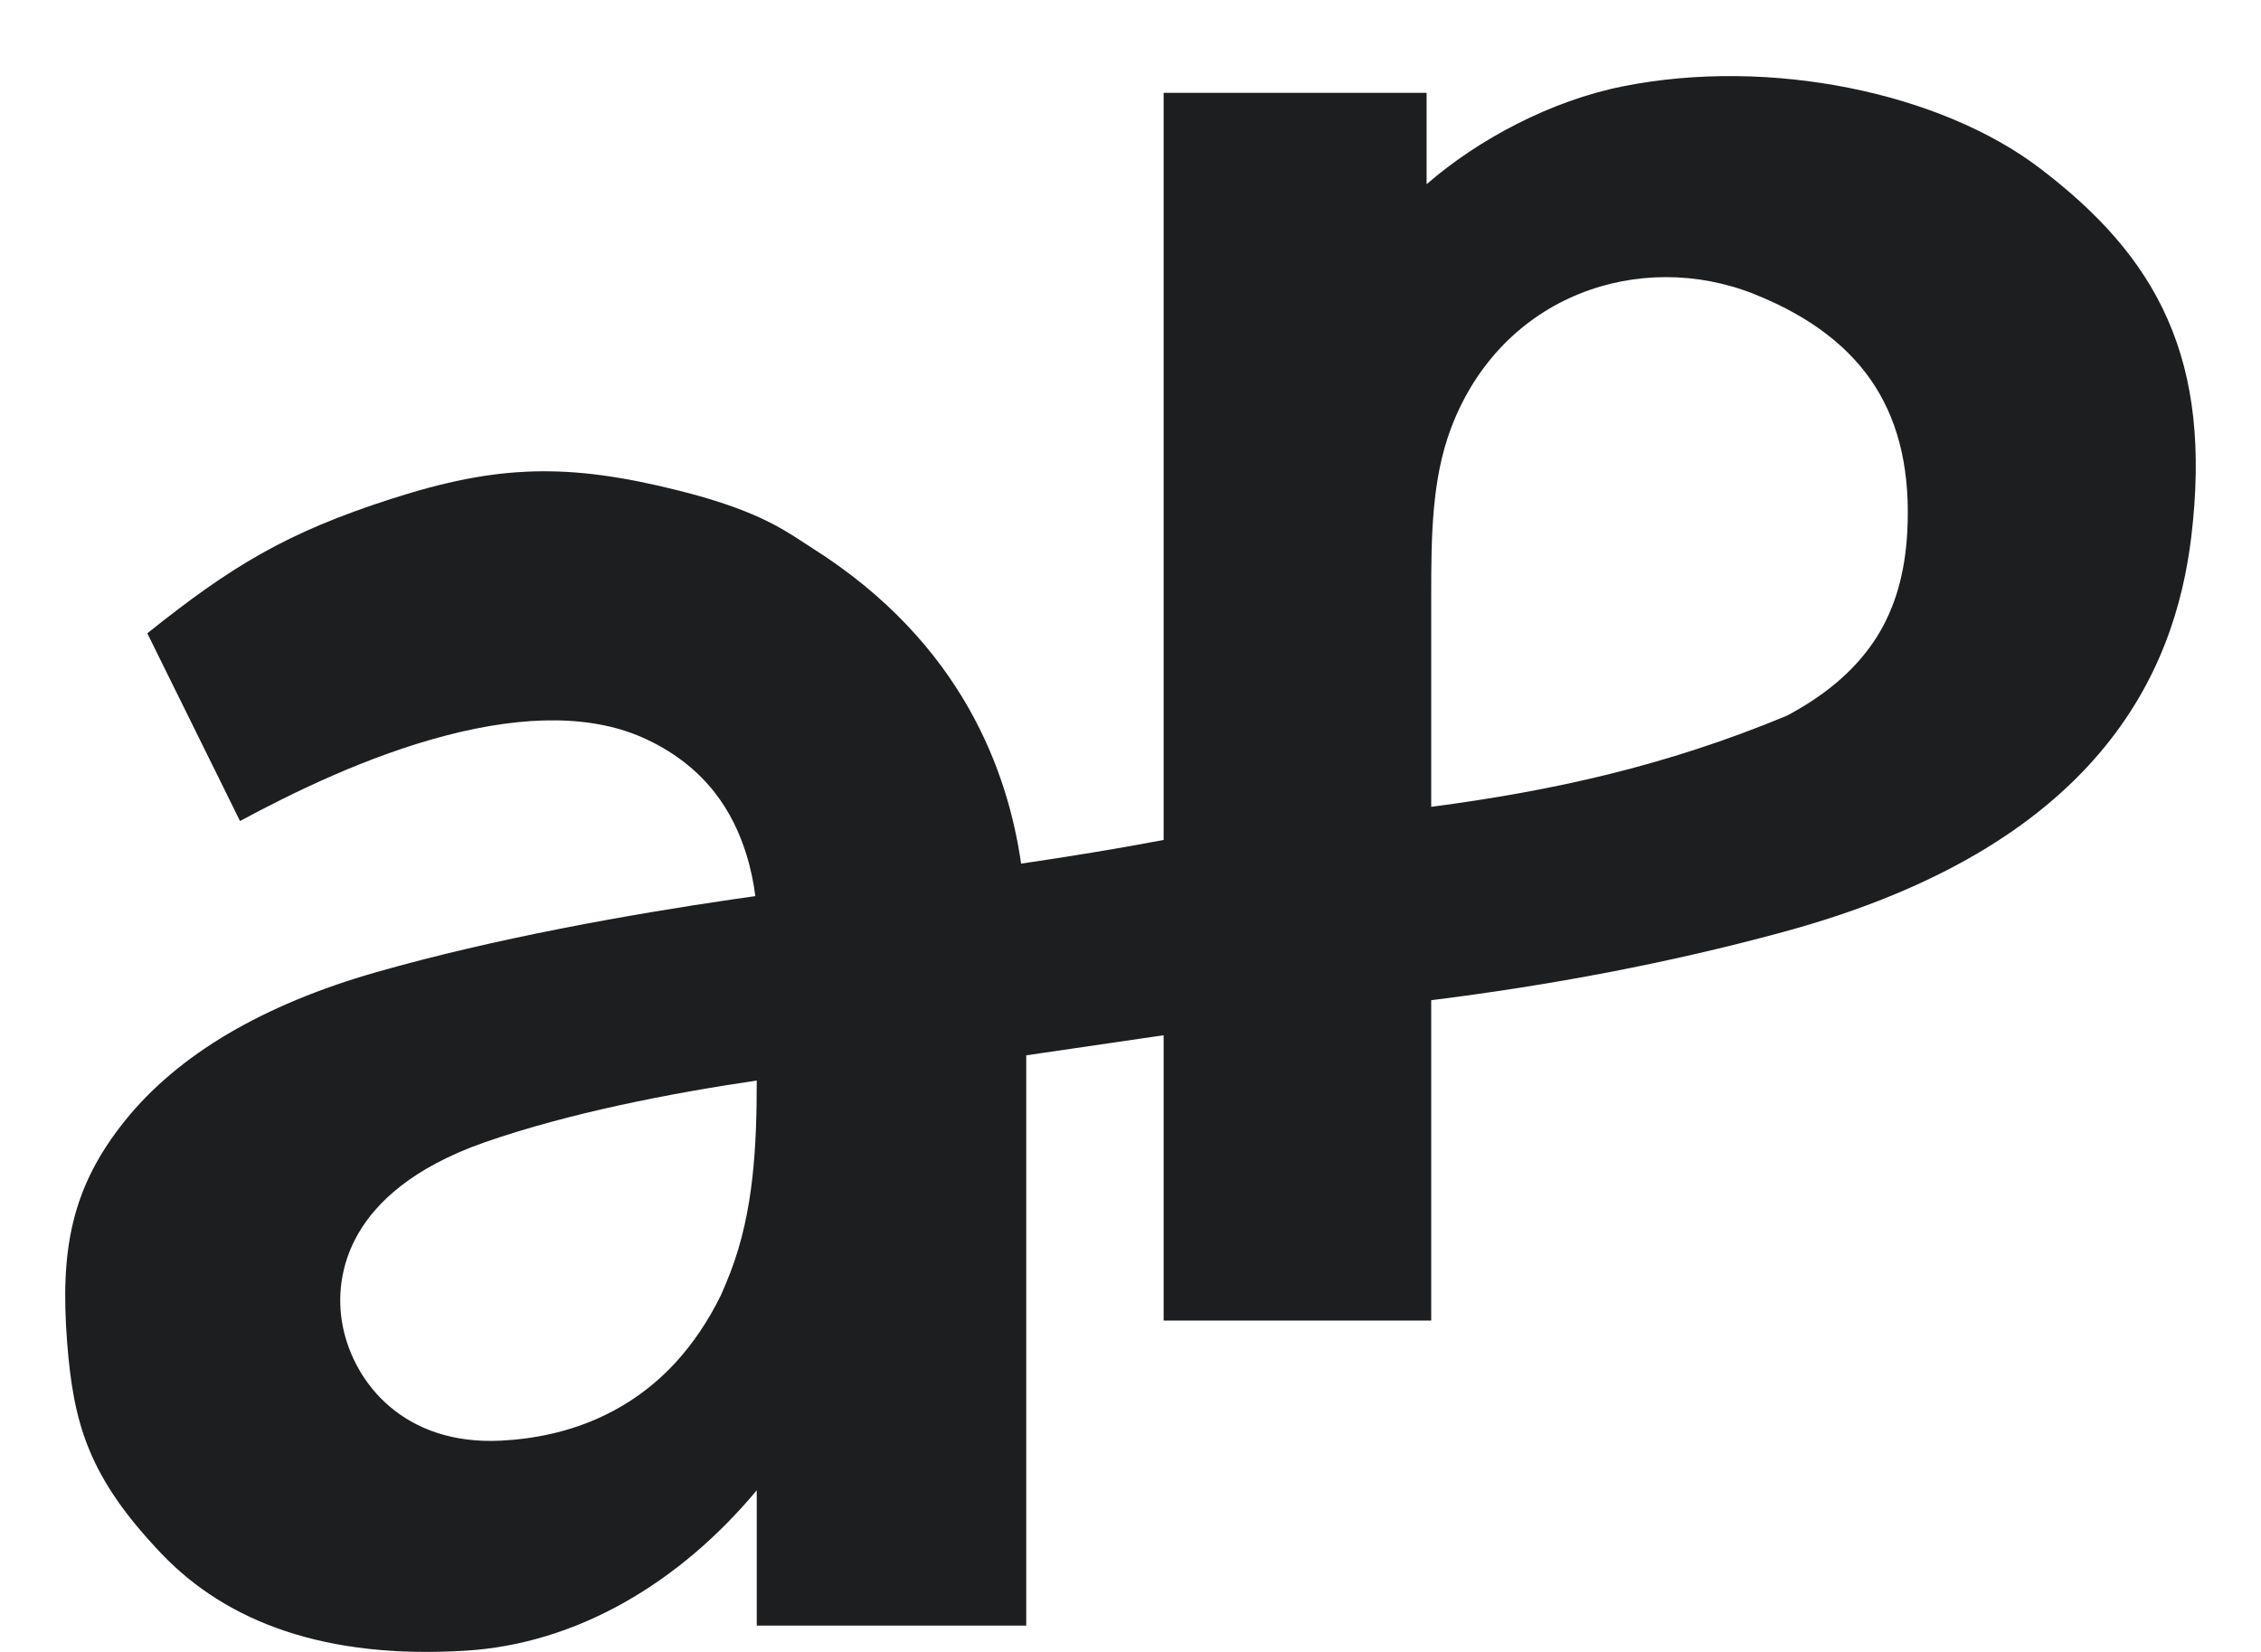 <svg width="26" height="19" viewBox="0 0 26 19" fill="none" xmlns="http://www.w3.org/2000/svg">
<path fill-rule="evenodd" clip-rule="evenodd" d="M11.742 9.933C11.594 8.903 11.082 7.399 9.329 6.297C9.297 6.276 9.264 6.255 9.231 6.233C8.976 6.067 8.65 5.853 7.795 5.64C6.536 5.325 5.728 5.342 4.502 5.737C3.297 6.124 2.662 6.51 1.694 7.284L2.76 9.443C3.363 9.119 4.217 8.698 5.123 8.461C6.046 8.22 6.838 8.219 7.442 8.507C8.131 8.834 8.434 9.349 8.582 9.825C8.637 10 8.668 10.166 8.686 10.307C8.601 10.319 8.515 10.331 8.426 10.344C7.244 10.517 5.704 10.789 4.326 11.182C3.019 11.556 2.05 12.13 1.441 12.885C0.818 13.658 0.69 14.377 0.772 15.439C0.845 16.375 1.016 16.989 1.859 17.872C2.608 18.656 3.741 19.087 5.361 18.985C6.618 18.907 7.802 18.221 8.702 17.141V18.697L11.027 18.697C11.801 18.697 11.801 18.697 11.801 18.697L11.801 12.138L13.381 11.907V15.189H16.458V11.504C17.82 11.334 19.181 11.08 20.507 10.719C22.299 10.232 23.431 9.496 24.138 8.668C24.846 7.839 25.105 6.943 25.198 6.177C25.319 5.167 25.23 4.359 24.925 3.669C24.621 2.979 24.115 2.436 23.457 1.935C22.322 1.07 20.362 0.654 18.663 0.993C17.838 1.157 17 1.601 16.405 2.119V1.068L13.381 1.068V9.661C12.836 9.764 12.29 9.853 11.742 9.933ZM21.582 7.326C21.796 6.985 21.906 6.589 21.932 6.126C21.97 5.441 21.844 4.888 21.564 4.446C21.284 4.005 20.833 3.646 20.171 3.382C18.867 2.863 17.267 3.384 16.685 4.927C16.464 5.514 16.458 6.165 16.458 6.863V9.28C17.841 9.098 19.15 8.813 20.55 8.231C21.042 7.968 21.369 7.664 21.582 7.326ZM8.4 14.632C8.365 14.722 8.329 14.809 8.291 14.895C8.139 15.205 7.961 15.461 7.769 15.671C7.246 16.239 6.552 16.53 5.759 16.57C4.649 16.625 4.074 15.912 3.942 15.257C3.878 14.935 3.91 14.55 4.12 14.188C4.325 13.832 4.742 13.43 5.569 13.14C6.54 12.801 7.715 12.573 8.702 12.428C8.702 13.176 8.668 13.934 8.4 14.632Z" fill="#1C1E1F"/>
</svg>
